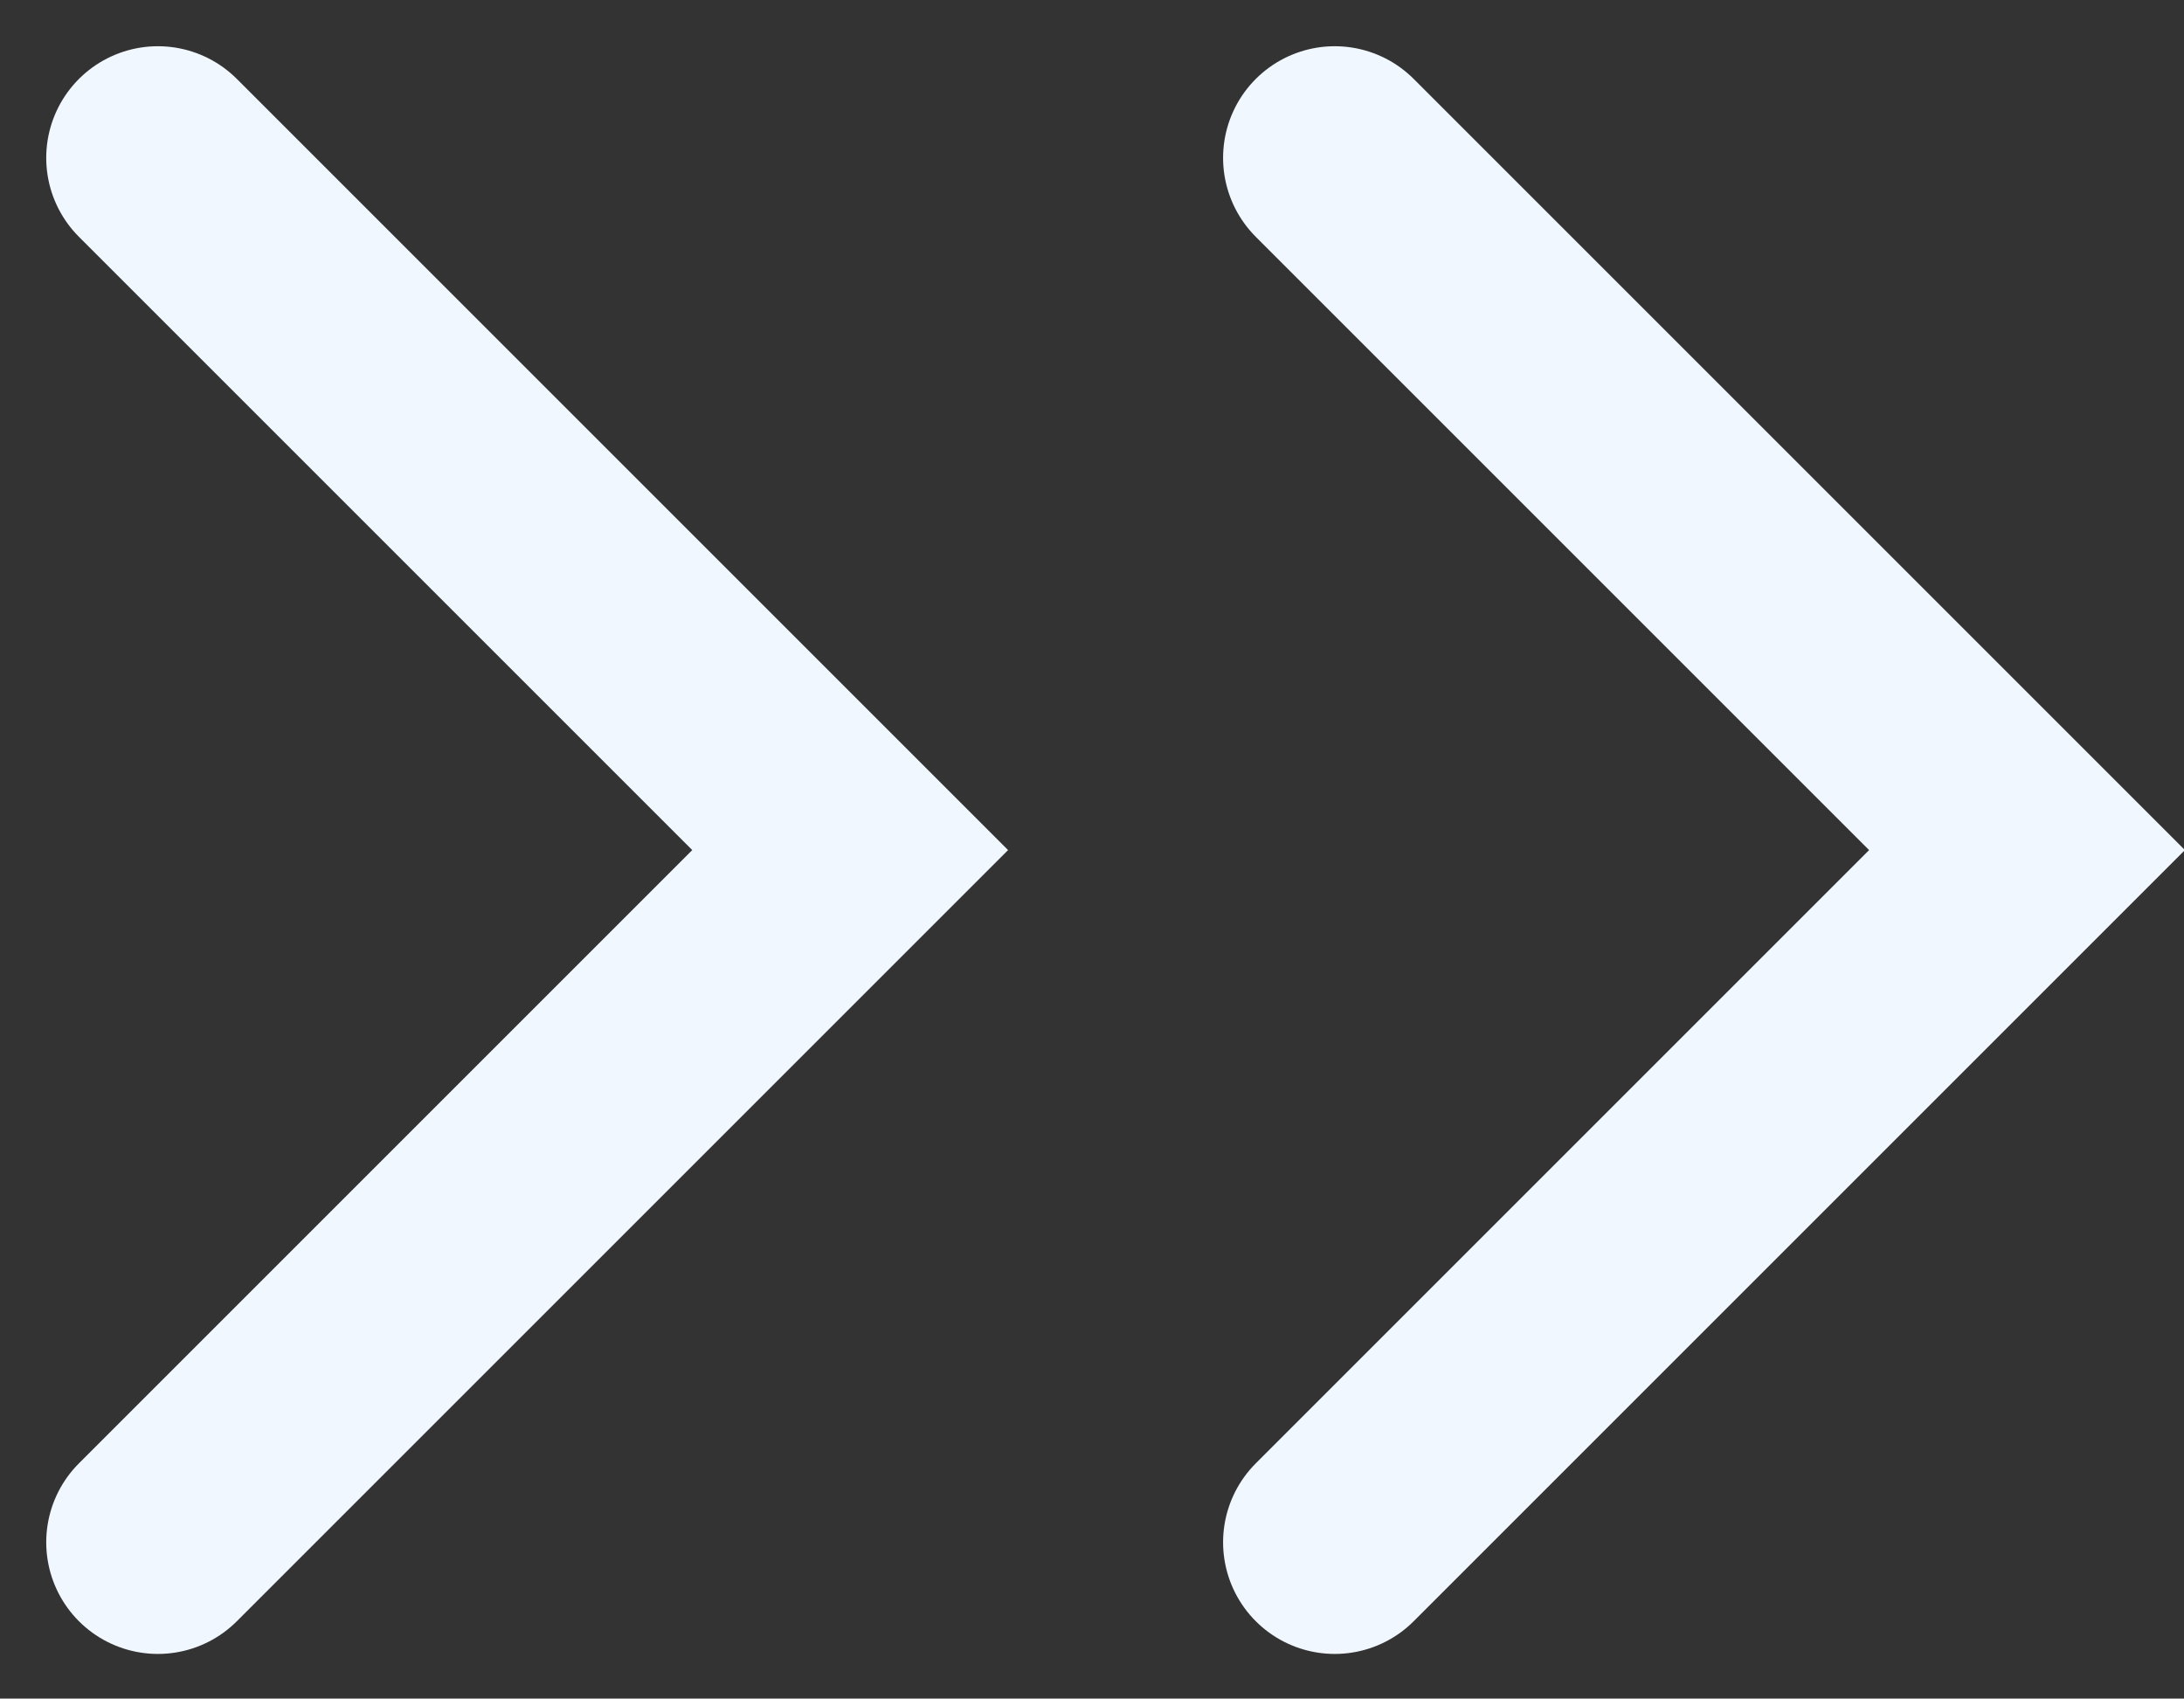 <svg xmlns="http://www.w3.org/2000/svg" width="9.78" height="7.607" viewBox="0 0 9.78 7.607">
  <rect x="0" y="0" width="9.78" height="7.607" fill="#333333" stroke="none"/>
  <g id="Group_53759" data-name="Group 53759" transform="translate(0.707 0.707)">
    <path id="Path_141774" data-name="Path 141774" d="M21.4,45l3.1,3.1-3.1,3.1" transform="translate(-21.4 -45)" fill="none" stroke="#f1f7ff" stroke-linecap="round" stroke-width="1"/>
    <path id="Path_141775" data-name="Path 141775" d="M21.4,45l3.1,3.1-3.1,3.1" transform="translate(-16.13 -45)" fill="none" stroke="#f1f7ff" stroke-linecap="round" stroke-width="1"/>
  </g>
</svg>
